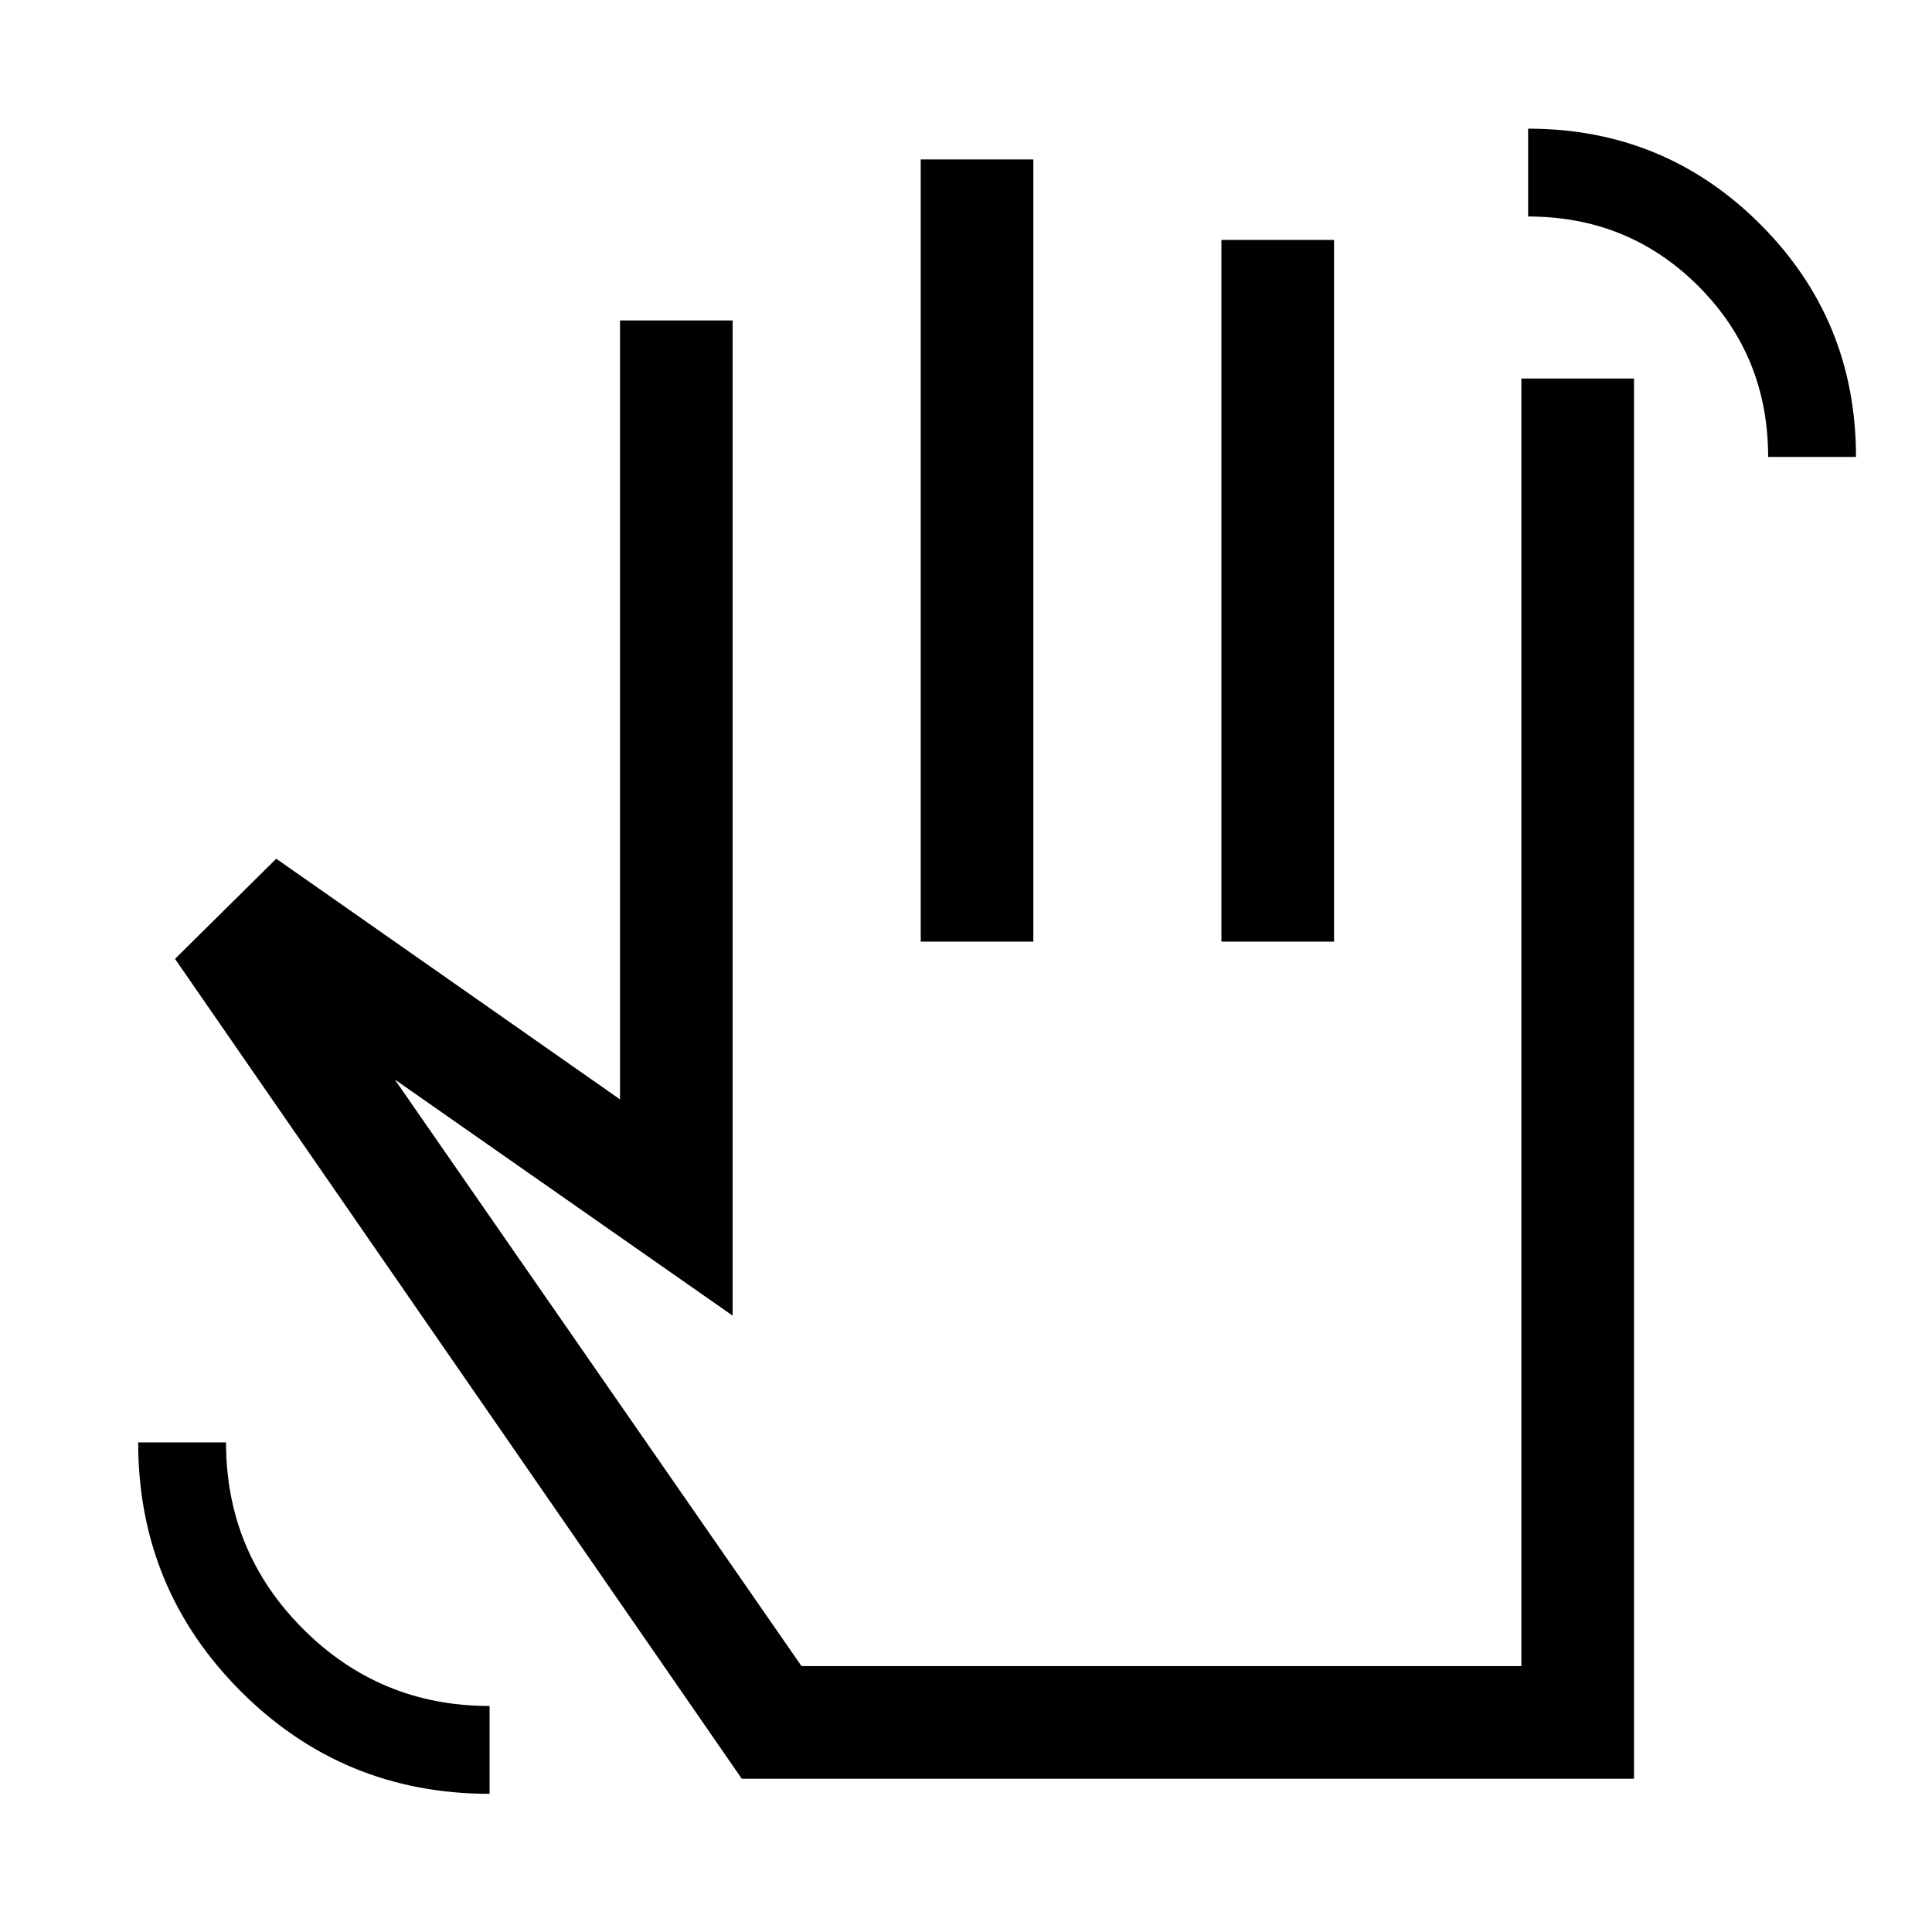 <svg xmlns="http://www.w3.org/2000/svg" height="24" viewBox="0 -960 960 960" width="24"><path d="M878.58-732.96q0-50.13-34.61-84.8-34.61-34.66-84.66-34.66v-43.65q67.84 0 115.38 47.53 47.54 47.54 47.54 115.58h-43.65ZM243.27-68.66q-72.77 0-123.69-51T68.66-243.27h43.65q0 54.38 38.27 92.67t92.69 38.29v43.65Zm125.31-7.5L86.96-483.54l50.31-49.77 170.81 119.58v-387.04h55.96v494.5L196.15-423.62l202.12 291.5h357.69v-639.8h55.96v695.76H368.58Zm88.92-415.96v-388.65h55.96v388.65H457.5Zm149.42 0v-348.65h55.96v348.65h-55.96Zm-93.46 180Z"/></svg>